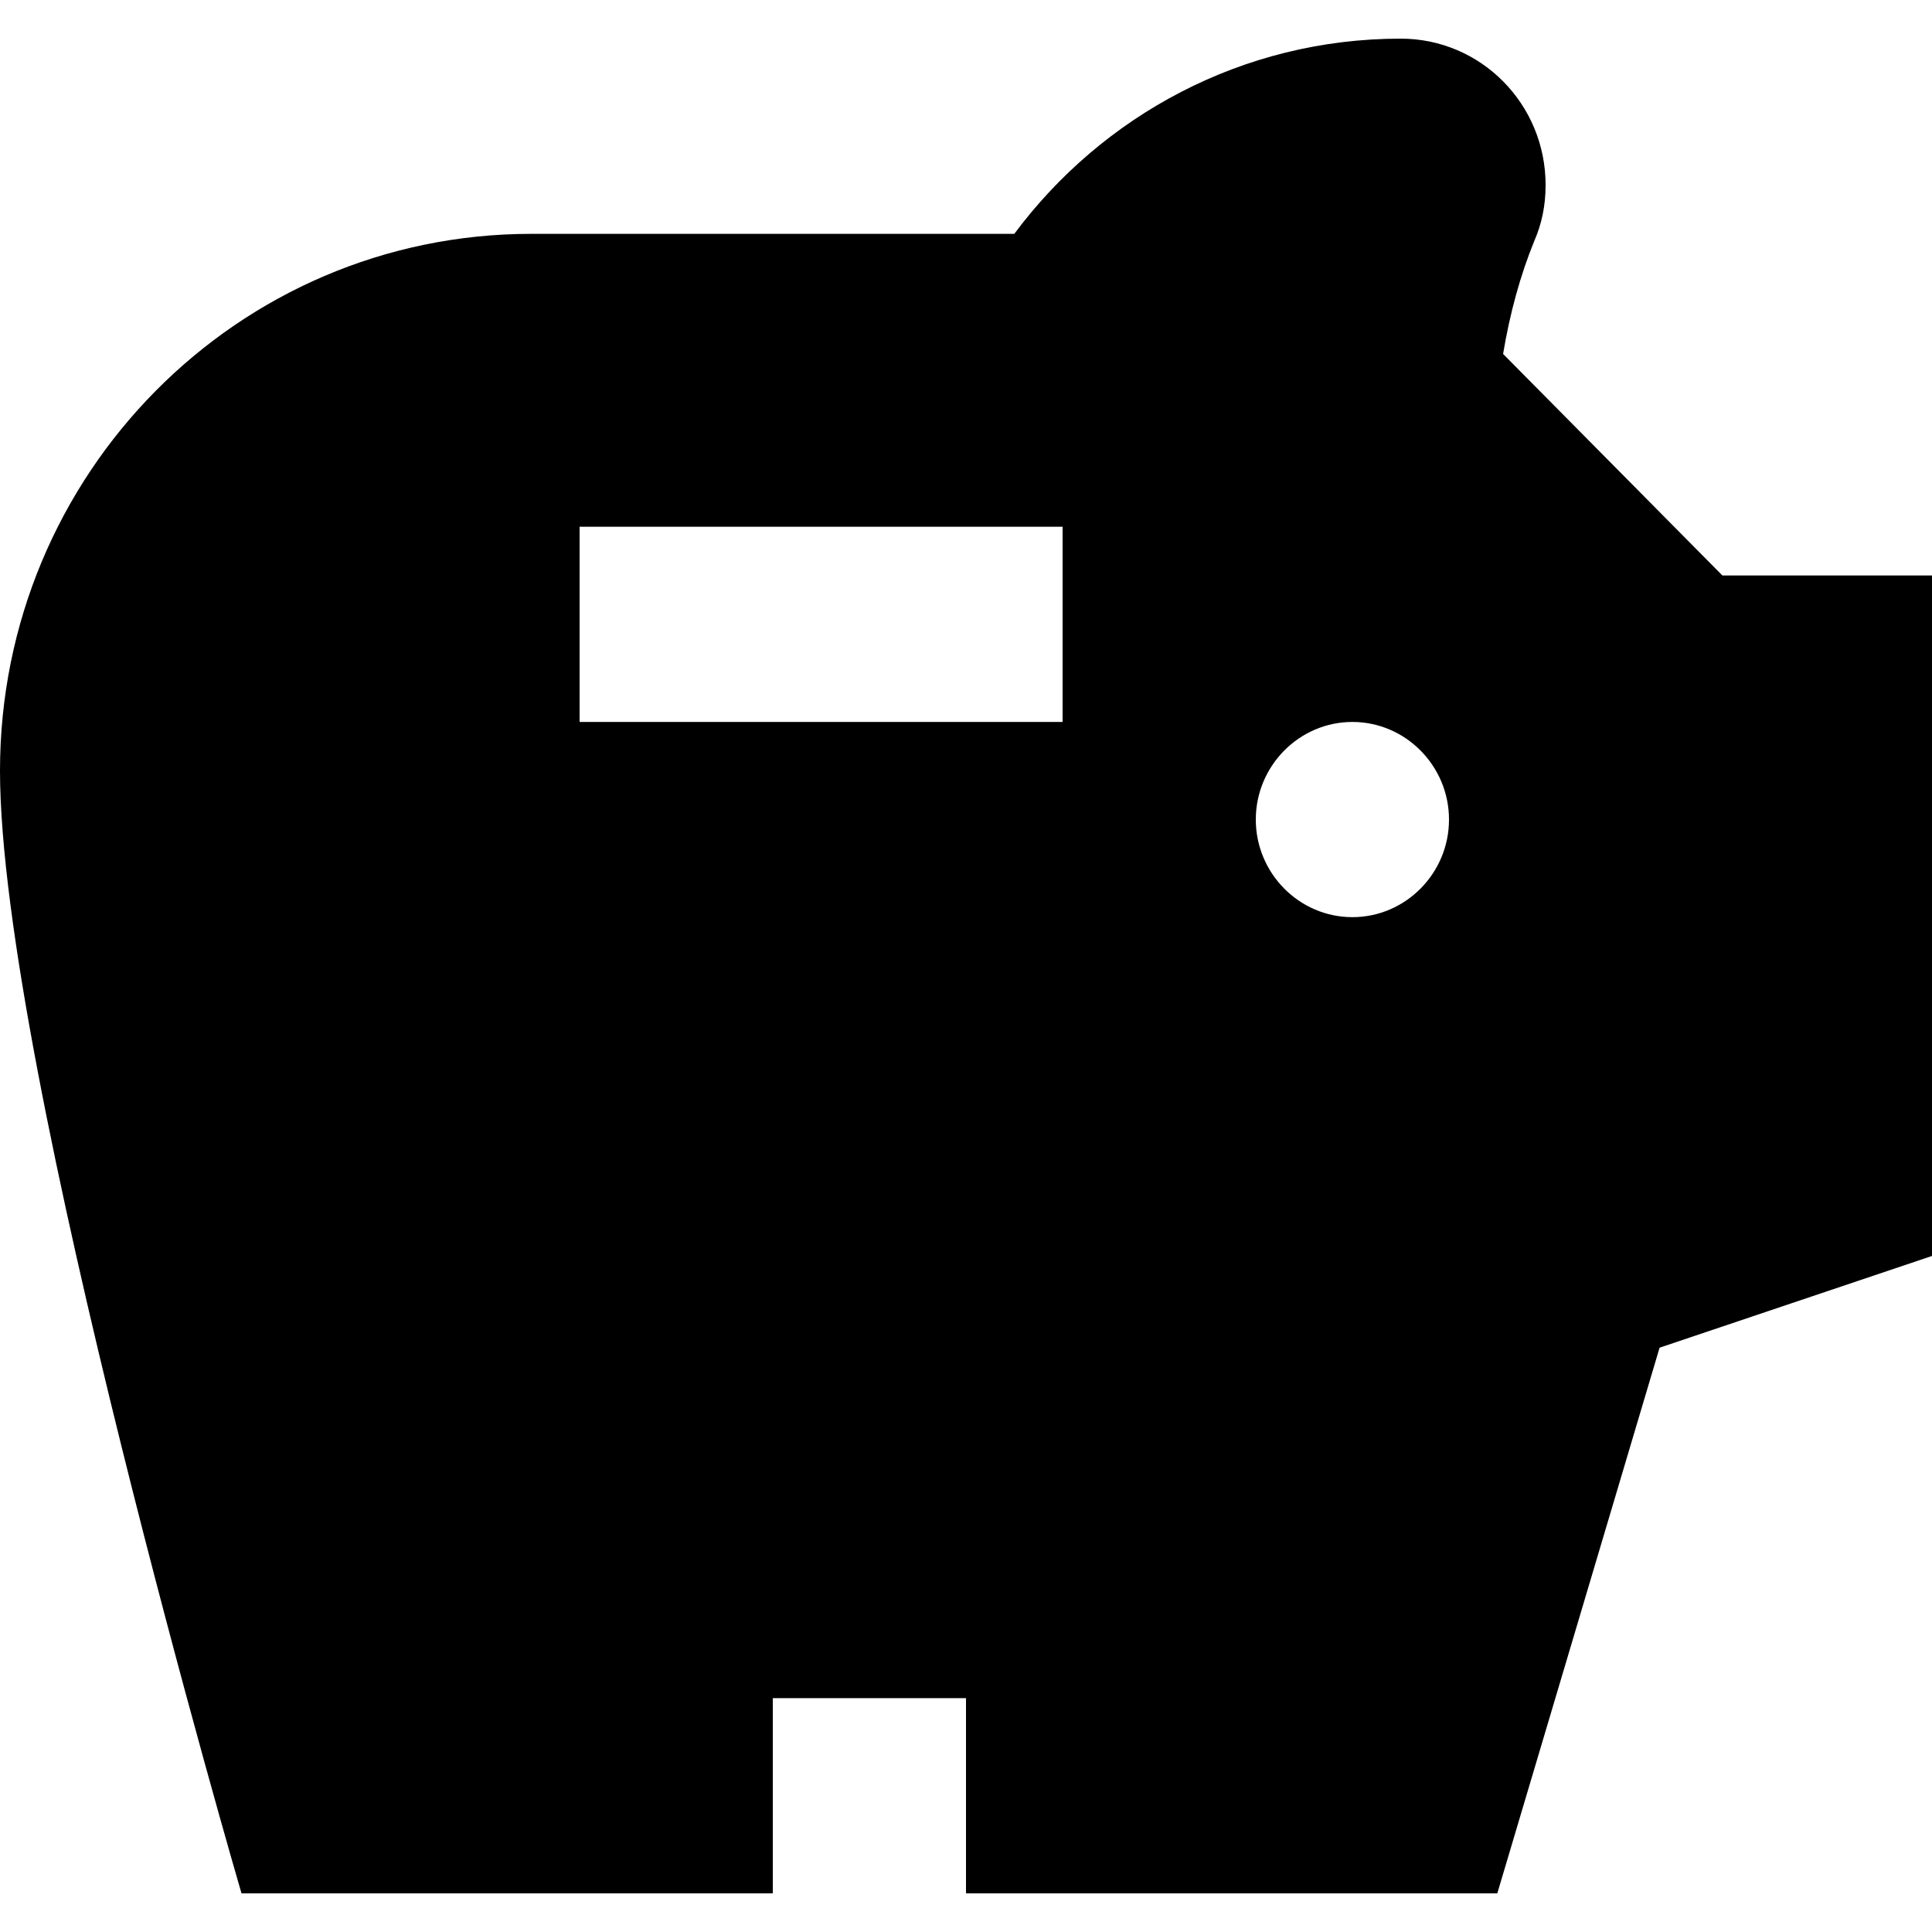 <svg width="25" height="25" viewBox="0 0 25 25" fill="none" xmlns="http://www.w3.org/2000/svg">
<path d="M22.288 7.447L19.45 4.58C19.538 4.049 19.675 3.557 19.85 3.127C19.95 2.9 20 2.66 20 2.395C20 1.346 19.163 0.5 18.125 0.5C16.075 0.5 14.262 1.498 13.125 3.026H6.875C3.075 3.026 0 6.134 0 9.974C0 13.814 3.125 24.5 3.125 24.5H10V21.974H12.5V24.5H19.375L21.475 17.439L25 16.252V7.447H22.288ZM13.75 9.342H7.5V6.816H13.75V9.342ZM17.5 11.868C16.812 11.868 16.25 11.3 16.25 10.605C16.25 9.911 16.812 9.342 17.5 9.342C18.188 9.342 18.75 9.911 18.75 10.605C18.75 11.3 18.188 11.868 17.5 11.868Z" fill="currentColor"/>
</svg>
